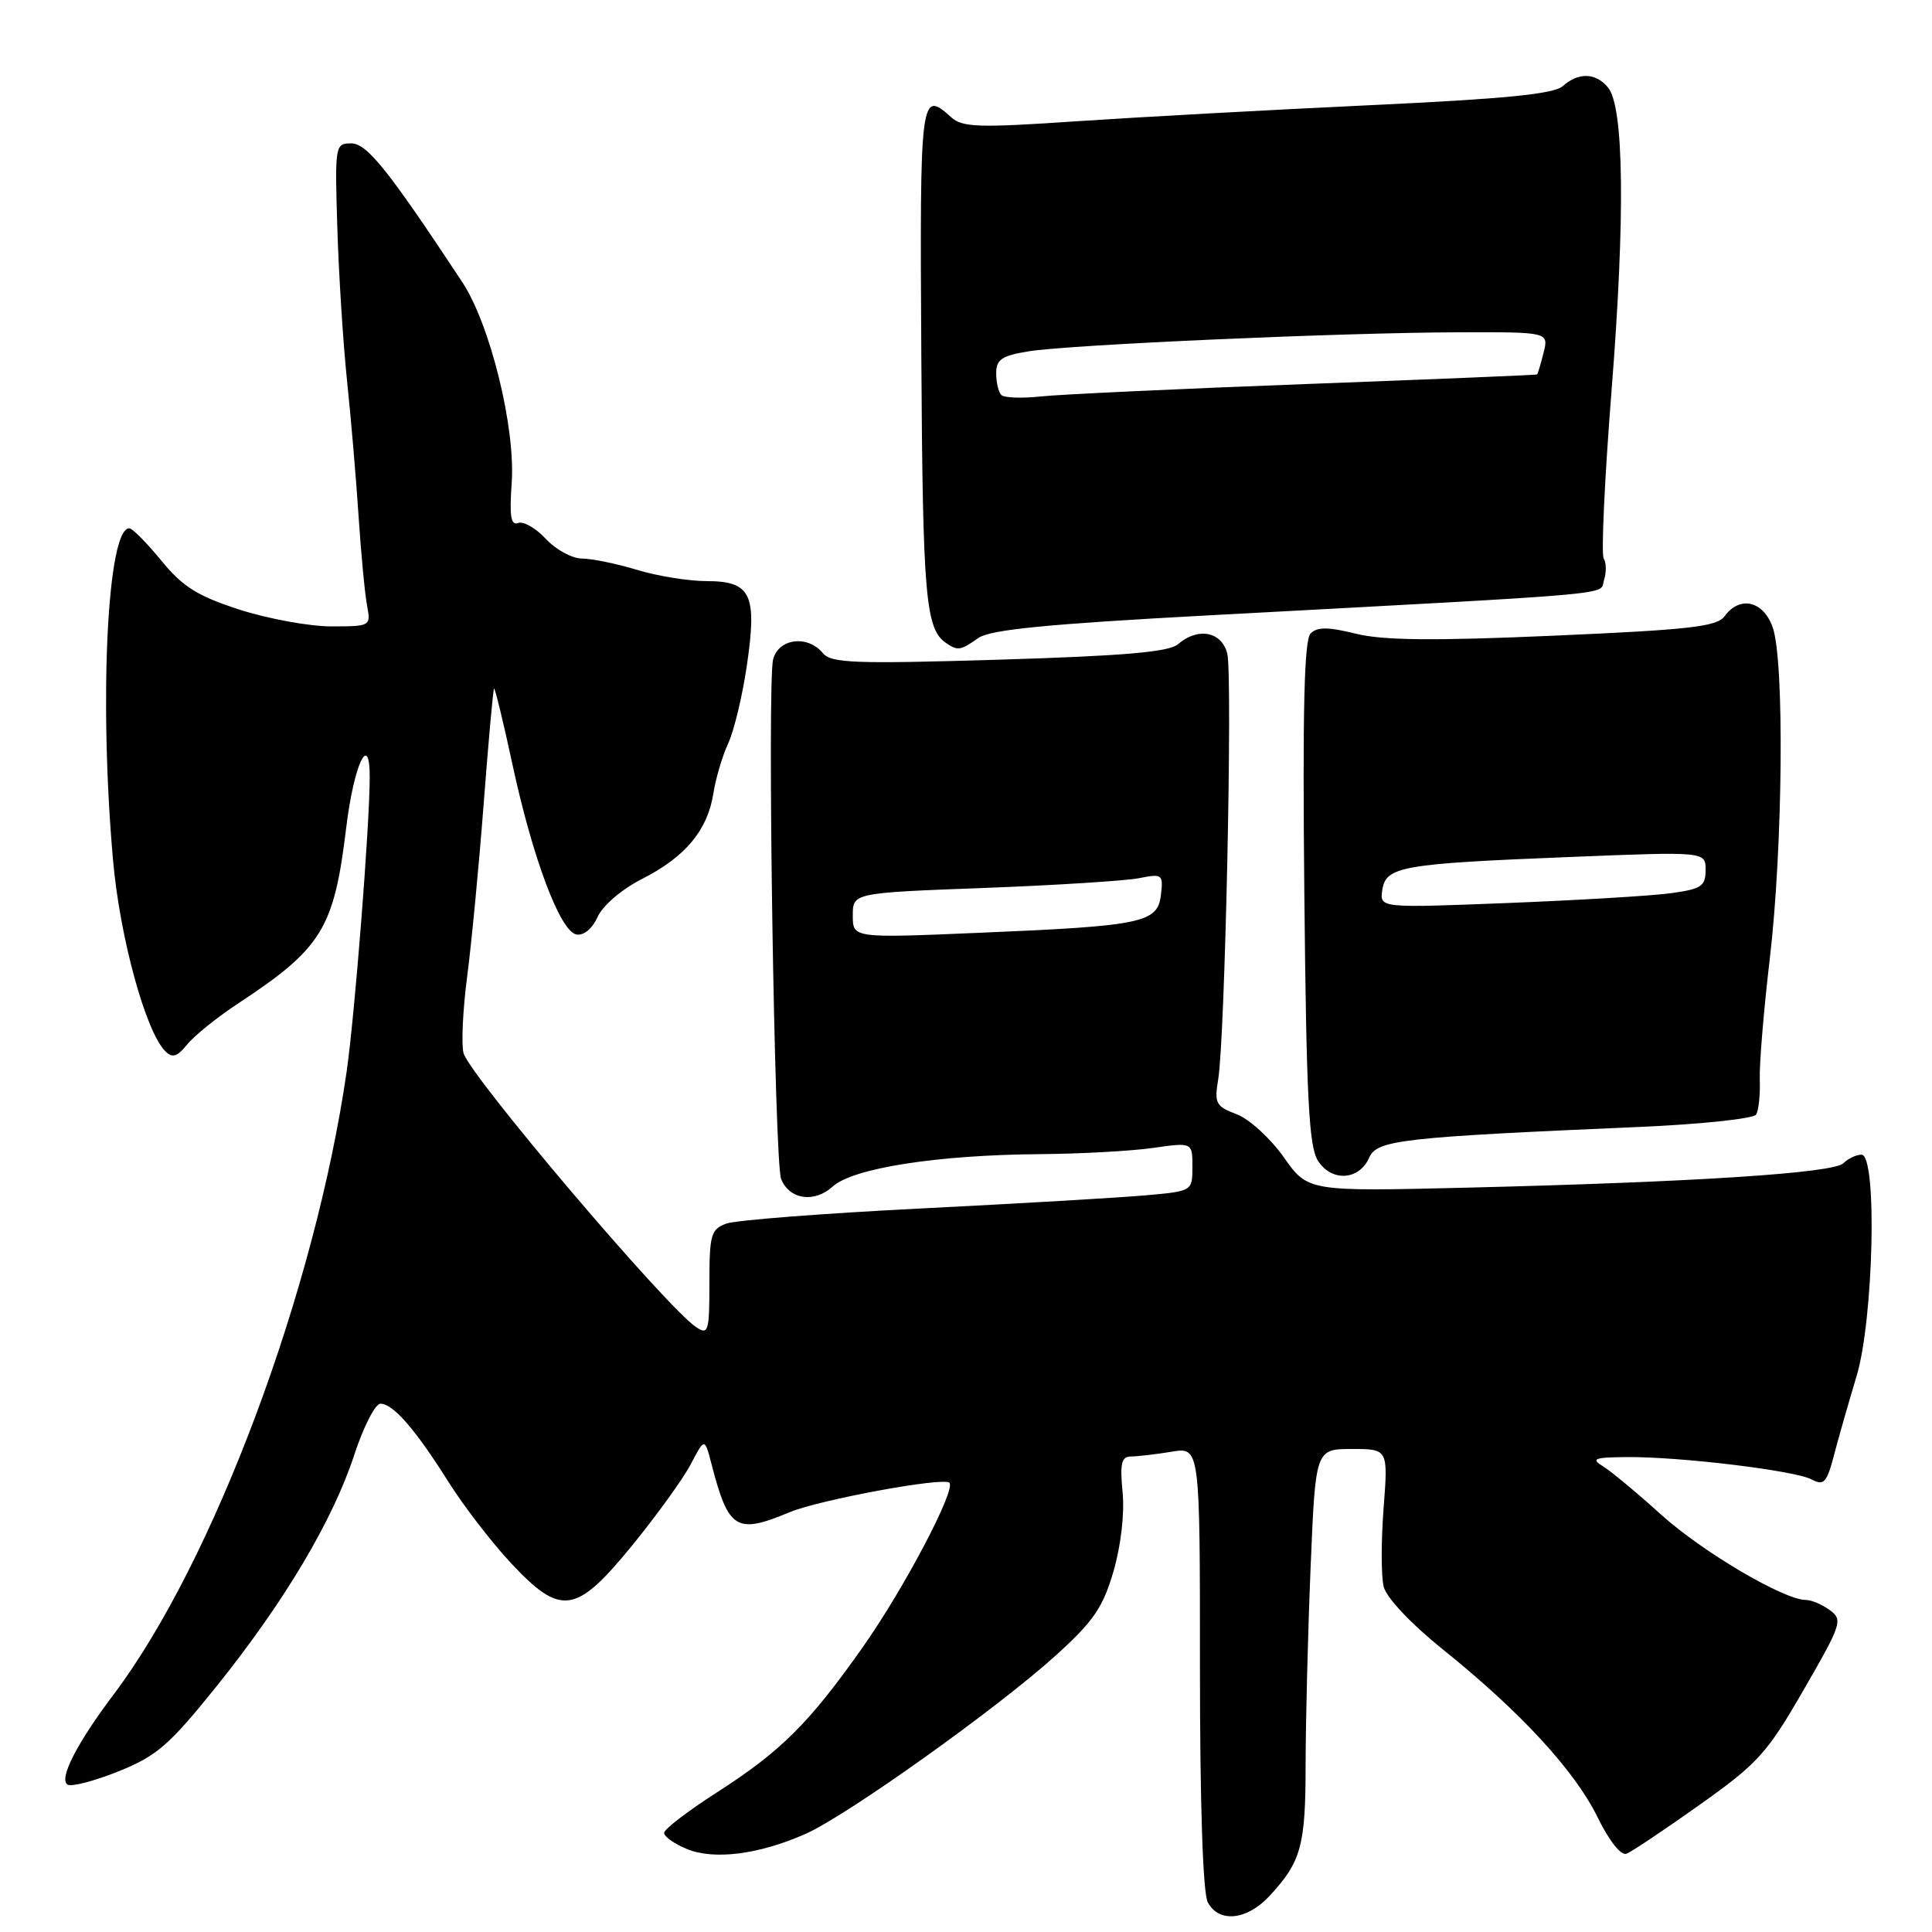 <?xml version="1.0" encoding="UTF-8" standalone="no"?>
<!DOCTYPE svg PUBLIC "-//W3C//DTD SVG 1.1//EN" "http://www.w3.org/Graphics/SVG/1.1/DTD/svg11.dtd" >
<svg xmlns="http://www.w3.org/2000/svg" xmlns:xlink="http://www.w3.org/1999/xlink" version="1.1" viewBox="0 0 256 256">
 <g >
 <path fill="currentColor"
d=" M 168.19 251.25 C 172.41 246.72 173.00 244.60 173.00 233.82 C 173.01 228.14 173.30 216.41 173.66 207.75 C 174.31 192.00 174.31 192.00 179.13 192.00 C 183.94 192.00 183.94 192.00 183.33 199.88 C 183.00 204.21 183.00 208.88 183.35 210.26 C 183.72 211.72 186.98 215.18 191.24 218.60 C 201.52 226.87 208.68 234.65 211.69 240.80 C 213.23 243.94 214.79 245.91 215.52 245.63 C 216.20 245.37 220.56 242.45 225.22 239.14 C 232.94 233.66 234.14 232.33 238.99 223.92 C 244.03 215.19 244.21 214.63 242.46 213.35 C 241.45 212.61 240.02 212.00 239.28 212.00 C 236.38 212.00 225.59 205.64 220.12 200.71 C 216.95 197.84 213.49 194.96 212.43 194.31 C 210.77 193.29 211.21 193.11 215.50 193.07 C 222.51 193.00 237.85 194.85 240.07 196.04 C 241.68 196.90 242.06 196.47 243.03 192.76 C 243.64 190.42 244.98 185.75 245.99 182.40 C 248.27 174.89 248.77 153.00 246.66 153.00 C 245.97 153.00 244.89 153.51 244.27 154.13 C 242.96 155.44 224.62 156.63 194.40 157.37 C 173.30 157.88 173.30 157.88 170.10 153.33 C 168.33 150.83 165.53 148.27 163.86 147.64 C 161.10 146.60 160.89 146.20 161.42 143.00 C 162.33 137.51 163.34 89.51 162.62 86.60 C 161.88 83.67 158.72 83.08 156.08 85.37 C 154.90 86.39 148.90 86.91 132.40 87.41 C 113.20 87.99 110.14 87.87 109.03 86.54 C 107.00 84.09 103.14 84.59 102.44 87.39 C 101.64 90.56 102.62 154.02 103.50 156.21 C 104.60 158.96 107.89 159.44 110.34 157.22 C 113.01 154.78 124.23 153.03 137.79 152.93 C 143.13 152.89 149.86 152.52 152.75 152.11 C 158.00 151.36 158.00 151.36 158.00 154.60 C 158.00 157.84 158.00 157.84 151.75 158.39 C 148.31 158.70 134.93 159.48 122.00 160.13 C 109.07 160.78 97.49 161.68 96.25 162.13 C 94.21 162.87 94.00 163.60 94.00 169.98 C 94.00 176.45 93.86 176.92 92.25 175.86 C 88.35 173.29 62.14 142.41 61.42 139.53 C 61.11 138.31 61.33 133.76 61.90 129.41 C 62.47 125.06 63.46 114.75 64.09 106.50 C 64.72 98.25 65.34 91.38 65.46 91.24 C 65.58 91.10 66.68 95.60 67.89 101.24 C 70.59 113.76 74.21 123.39 76.37 123.82 C 77.33 124.01 78.47 123.07 79.19 121.49 C 79.88 119.97 82.40 117.82 85.10 116.45 C 90.80 113.56 93.76 110.01 94.52 105.15 C 94.84 103.14 95.72 100.15 96.49 98.50 C 97.26 96.85 98.37 92.22 98.96 88.21 C 100.35 78.75 99.52 77.00 93.62 77.00 C 91.26 77.00 87.11 76.33 84.41 75.51 C 81.71 74.69 78.43 74.02 77.11 74.01 C 75.80 74.00 73.65 72.83 72.33 71.41 C 71.01 69.98 69.35 69.03 68.66 69.30 C 67.69 69.67 67.49 68.40 67.80 64.04 C 68.33 56.70 64.96 43.00 61.24 37.36 C 51.41 22.48 48.63 19.00 46.53 19.00 C 44.40 19.00 44.36 19.25 44.70 30.25 C 44.89 36.44 45.47 45.55 45.99 50.50 C 46.51 55.45 47.20 63.55 47.52 68.50 C 47.85 73.45 48.35 78.74 48.64 80.25 C 49.15 82.97 49.10 83.00 43.90 83.00 C 41.01 83.00 35.55 82.00 31.77 80.79 C 26.17 78.98 24.24 77.77 21.38 74.29 C 19.45 71.93 17.54 70.00 17.13 70.00 C 14.22 70.00 13.10 92.80 14.98 114.00 C 15.89 124.24 19.30 136.70 21.91 139.30 C 22.84 140.23 23.48 140.03 24.80 138.40 C 25.74 137.24 28.75 134.81 31.50 133.00 C 42.68 125.64 44.26 123.07 45.88 109.63 C 46.89 101.28 49.01 96.80 48.99 103.05 C 48.97 109.55 47.01 134.50 45.93 142.00 C 41.73 171.02 28.30 206.94 15.07 224.51 C 10.17 231.01 7.76 235.73 8.95 236.47 C 9.46 236.79 12.50 236.00 15.69 234.72 C 20.77 232.68 22.41 231.26 28.69 223.45 C 37.69 212.24 44.10 201.47 46.95 192.75 C 48.17 189.04 49.72 186.00 50.41 186.00 C 52.09 186.00 55.00 189.34 59.41 196.34 C 61.44 199.56 65.16 204.39 67.68 207.09 C 74.34 214.21 76.30 213.93 83.79 204.75 C 87.04 200.76 90.53 195.93 91.54 194.00 C 93.37 190.50 93.37 190.50 94.28 194.00 C 96.53 202.70 97.56 203.33 104.62 200.38 C 108.58 198.73 125.02 195.69 125.80 196.47 C 126.70 197.37 119.81 210.46 114.37 218.19 C 107.19 228.38 103.48 232.06 94.89 237.57 C 91.10 240.00 88.00 242.39 88.00 242.87 C 88.00 243.36 89.36 244.32 91.01 245.00 C 94.60 246.49 100.56 245.73 106.72 243.01 C 112.23 240.57 132.12 226.39 139.88 219.37 C 144.90 214.83 146.14 213.01 147.54 208.22 C 148.53 204.83 149.02 200.56 148.75 197.75 C 148.38 193.87 148.59 193.00 149.90 192.99 C 150.78 192.98 153.19 192.70 155.25 192.36 C 159.00 191.74 159.00 191.74 159.00 220.93 C 159.00 239.15 159.39 250.86 160.04 252.07 C 161.51 254.82 165.20 254.46 168.19 251.25 Z  M 181.43 153.39 C 182.45 151.06 185.64 150.69 217.12 149.33 C 225.35 148.98 232.35 148.23 232.69 147.69 C 233.03 147.14 233.25 145.07 233.18 143.09 C 233.10 141.12 233.70 133.88 234.51 127.00 C 236.24 112.27 236.46 87.63 234.90 83.15 C 233.67 79.62 230.54 78.88 228.52 81.65 C 227.50 83.04 223.92 83.44 205.91 84.23 C 189.92 84.93 183.27 84.86 179.66 83.97 C 175.98 83.06 174.55 83.05 173.66 83.94 C 172.81 84.79 172.59 93.99 172.83 118.30 C 173.10 145.52 173.43 151.92 174.64 153.81 C 176.46 156.64 180.10 156.41 181.43 153.39 Z  M 129.65 84.53 C 131.23 83.43 138.75 82.69 160.12 81.54 C 216.02 78.53 211.90 78.90 212.54 76.86 C 212.87 75.85 212.85 74.56 212.50 74.00 C 212.15 73.43 212.62 63.42 213.54 51.74 C 215.36 28.73 215.19 14.14 213.07 11.59 C 211.44 9.62 209.16 9.56 207.08 11.41 C 205.90 12.46 199.46 13.10 181.50 13.94 C 168.30 14.56 150.80 15.52 142.62 16.07 C 129.68 16.95 127.52 16.88 126.04 15.54 C 121.95 11.84 121.87 12.49 122.08 47.25 C 122.27 79.23 122.64 83.39 125.40 85.23 C 126.93 86.26 127.27 86.20 129.65 84.53 Z  M 113.00 121.31 C 113.00 118.31 113.00 118.31 130.36 117.66 C 139.91 117.30 149.18 116.71 150.94 116.36 C 154.01 115.75 154.15 115.85 153.83 118.57 C 153.40 122.28 151.41 122.69 129.75 123.60 C 113.00 124.31 113.00 124.31 113.00 121.31 Z  M 183.16 117.95 C 183.61 114.81 185.66 114.45 207.93 113.56 C 226.00 112.83 226.00 112.83 226.00 115.28 C 226.00 117.43 225.44 117.80 221.43 118.35 C 218.91 118.70 209.20 119.28 199.84 119.65 C 182.82 120.32 182.82 120.32 183.16 117.95 Z  M 132.68 52.34 C 132.30 51.97 132.00 50.67 132.00 49.46 C 132.00 47.64 132.74 47.13 136.25 46.56 C 141.66 45.67 177.83 44.07 193.36 44.03 C 205.22 44.00 205.22 44.00 204.53 46.75 C 204.15 48.26 203.76 49.55 203.67 49.62 C 203.58 49.69 189.78 50.26 173.00 50.89 C 156.22 51.52 140.44 52.26 137.93 52.53 C 135.41 52.80 133.05 52.72 132.68 52.34 Z "/>
</g>
</svg>
